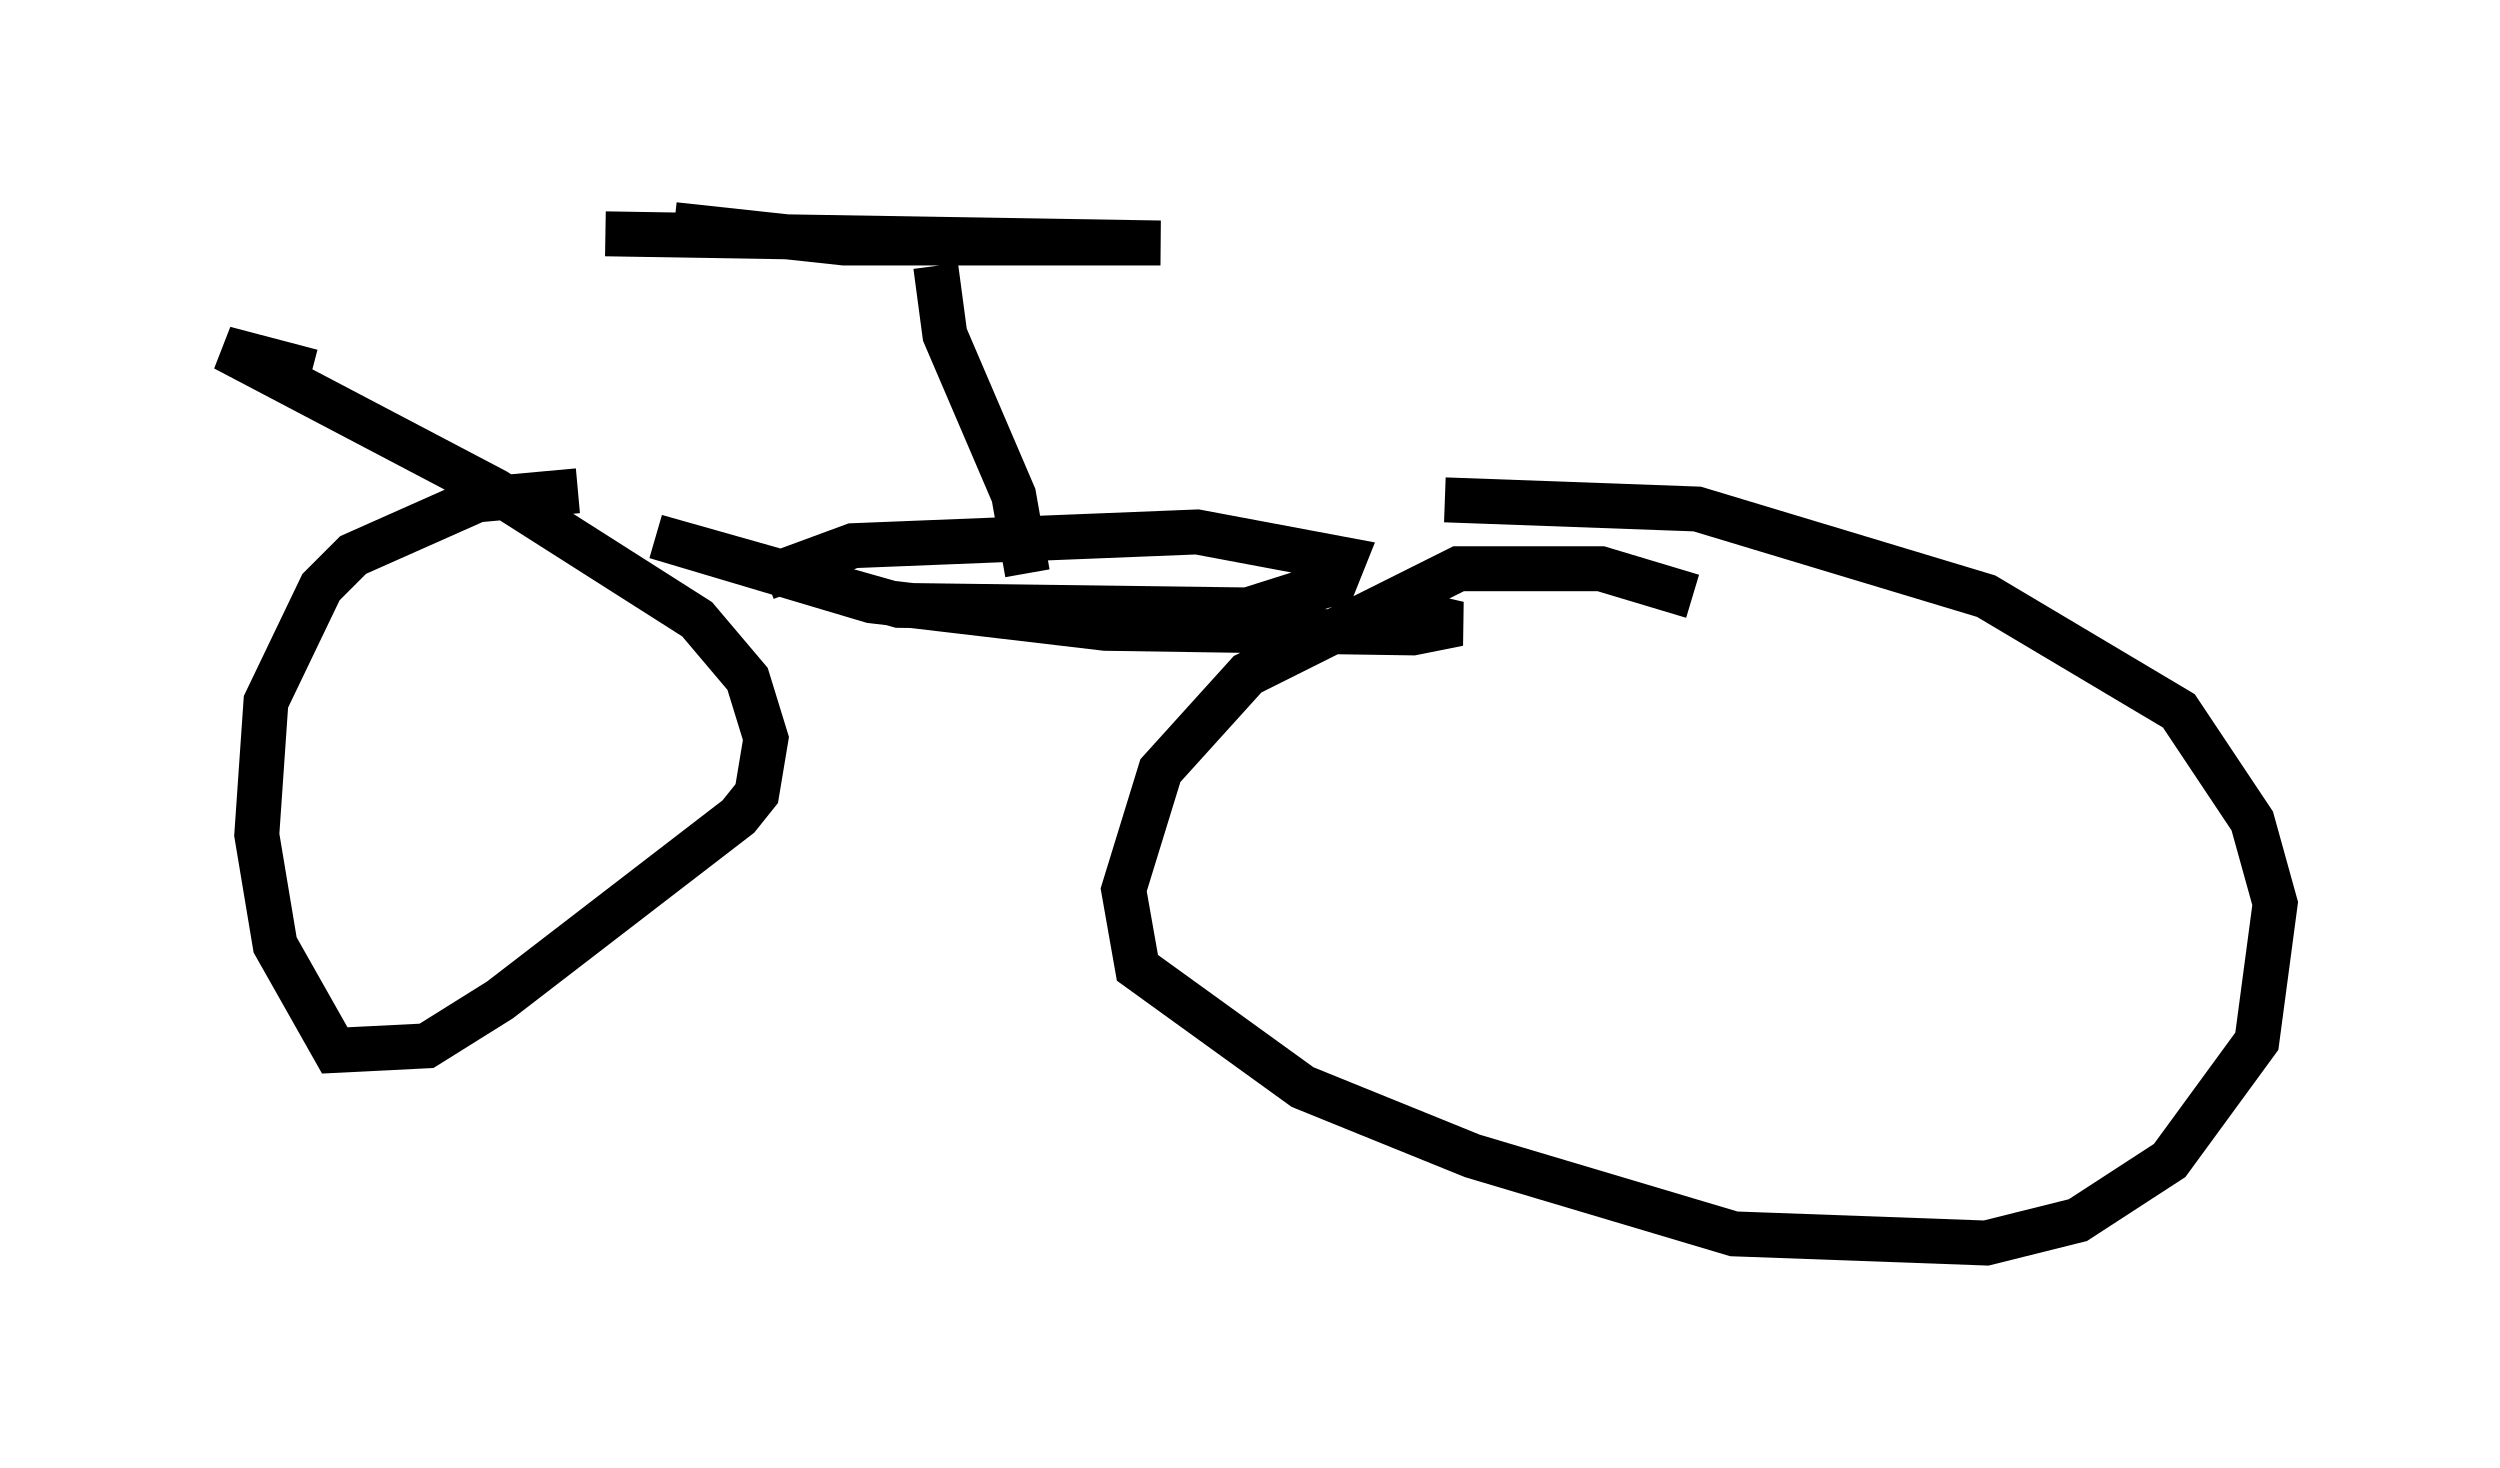 <?xml version="1.0" encoding="utf-8" ?>
<svg baseProfile="full" height="32.663" version="1.1" width="55.632" xmlns="http://www.w3.org/2000/svg" xmlns:ev="http://www.w3.org/2001/xml-events" xmlns:xlink="http://www.w3.org/1999/xlink"><defs /><rect fill="white" height="32.663" width="55.632" x="0" y="0" /><path d="M14.698, 11.329 m-1.838, -0.408 l-2.246, 0.204 -2.756, 1.225 l-0.715, 0.715 -1.225, 2.552 l-0.204, 2.96 0.408, 2.45 l1.327, 2.348 2.042, -0.102 l1.633, -1.021 5.308, -4.083 l0.408, -0.51 0.204, -1.225 l-0.408, -1.327 -1.123, -1.327 l-4.492, -2.858 -6.023, -3.165 l1.94, 0.51 m30.727, 5.002 l-2.042, -0.613 -3.165, 0.0 l-4.696, 2.348 -1.94, 2.144 l-0.817, 2.654 0.306, 1.735 l3.675, 2.654 3.777, 1.531 l5.819, 1.735 5.615, 0.204 l2.042, -0.51 2.042, -1.327 l1.94, -2.654 0.408, -3.063 l-0.51, -1.838 -1.633, -2.45 l-4.288, -2.552 -6.431, -1.94 l-5.615, -0.204 m-15.109, 1.735 l1.94, -0.715 7.656, -0.306 l3.267, 0.613 -0.204, 0.51 l-1.94, 0.613 -7.758, -0.102 l-5.41, -1.531 4.798, 1.429 l5.206, 0.613 6.84, 0.102 l1.021, -0.204 -1.327, -0.306 m-8.269, -0.817 l-0.306, -1.735 -1.531, -3.573 l-0.204, -1.531 m-5.819, -0.919 l3.777, 0.408 7.044, 0.0 l-12.352, -0.204 " fill="none" stroke="black" stroke-width="1" /></svg>